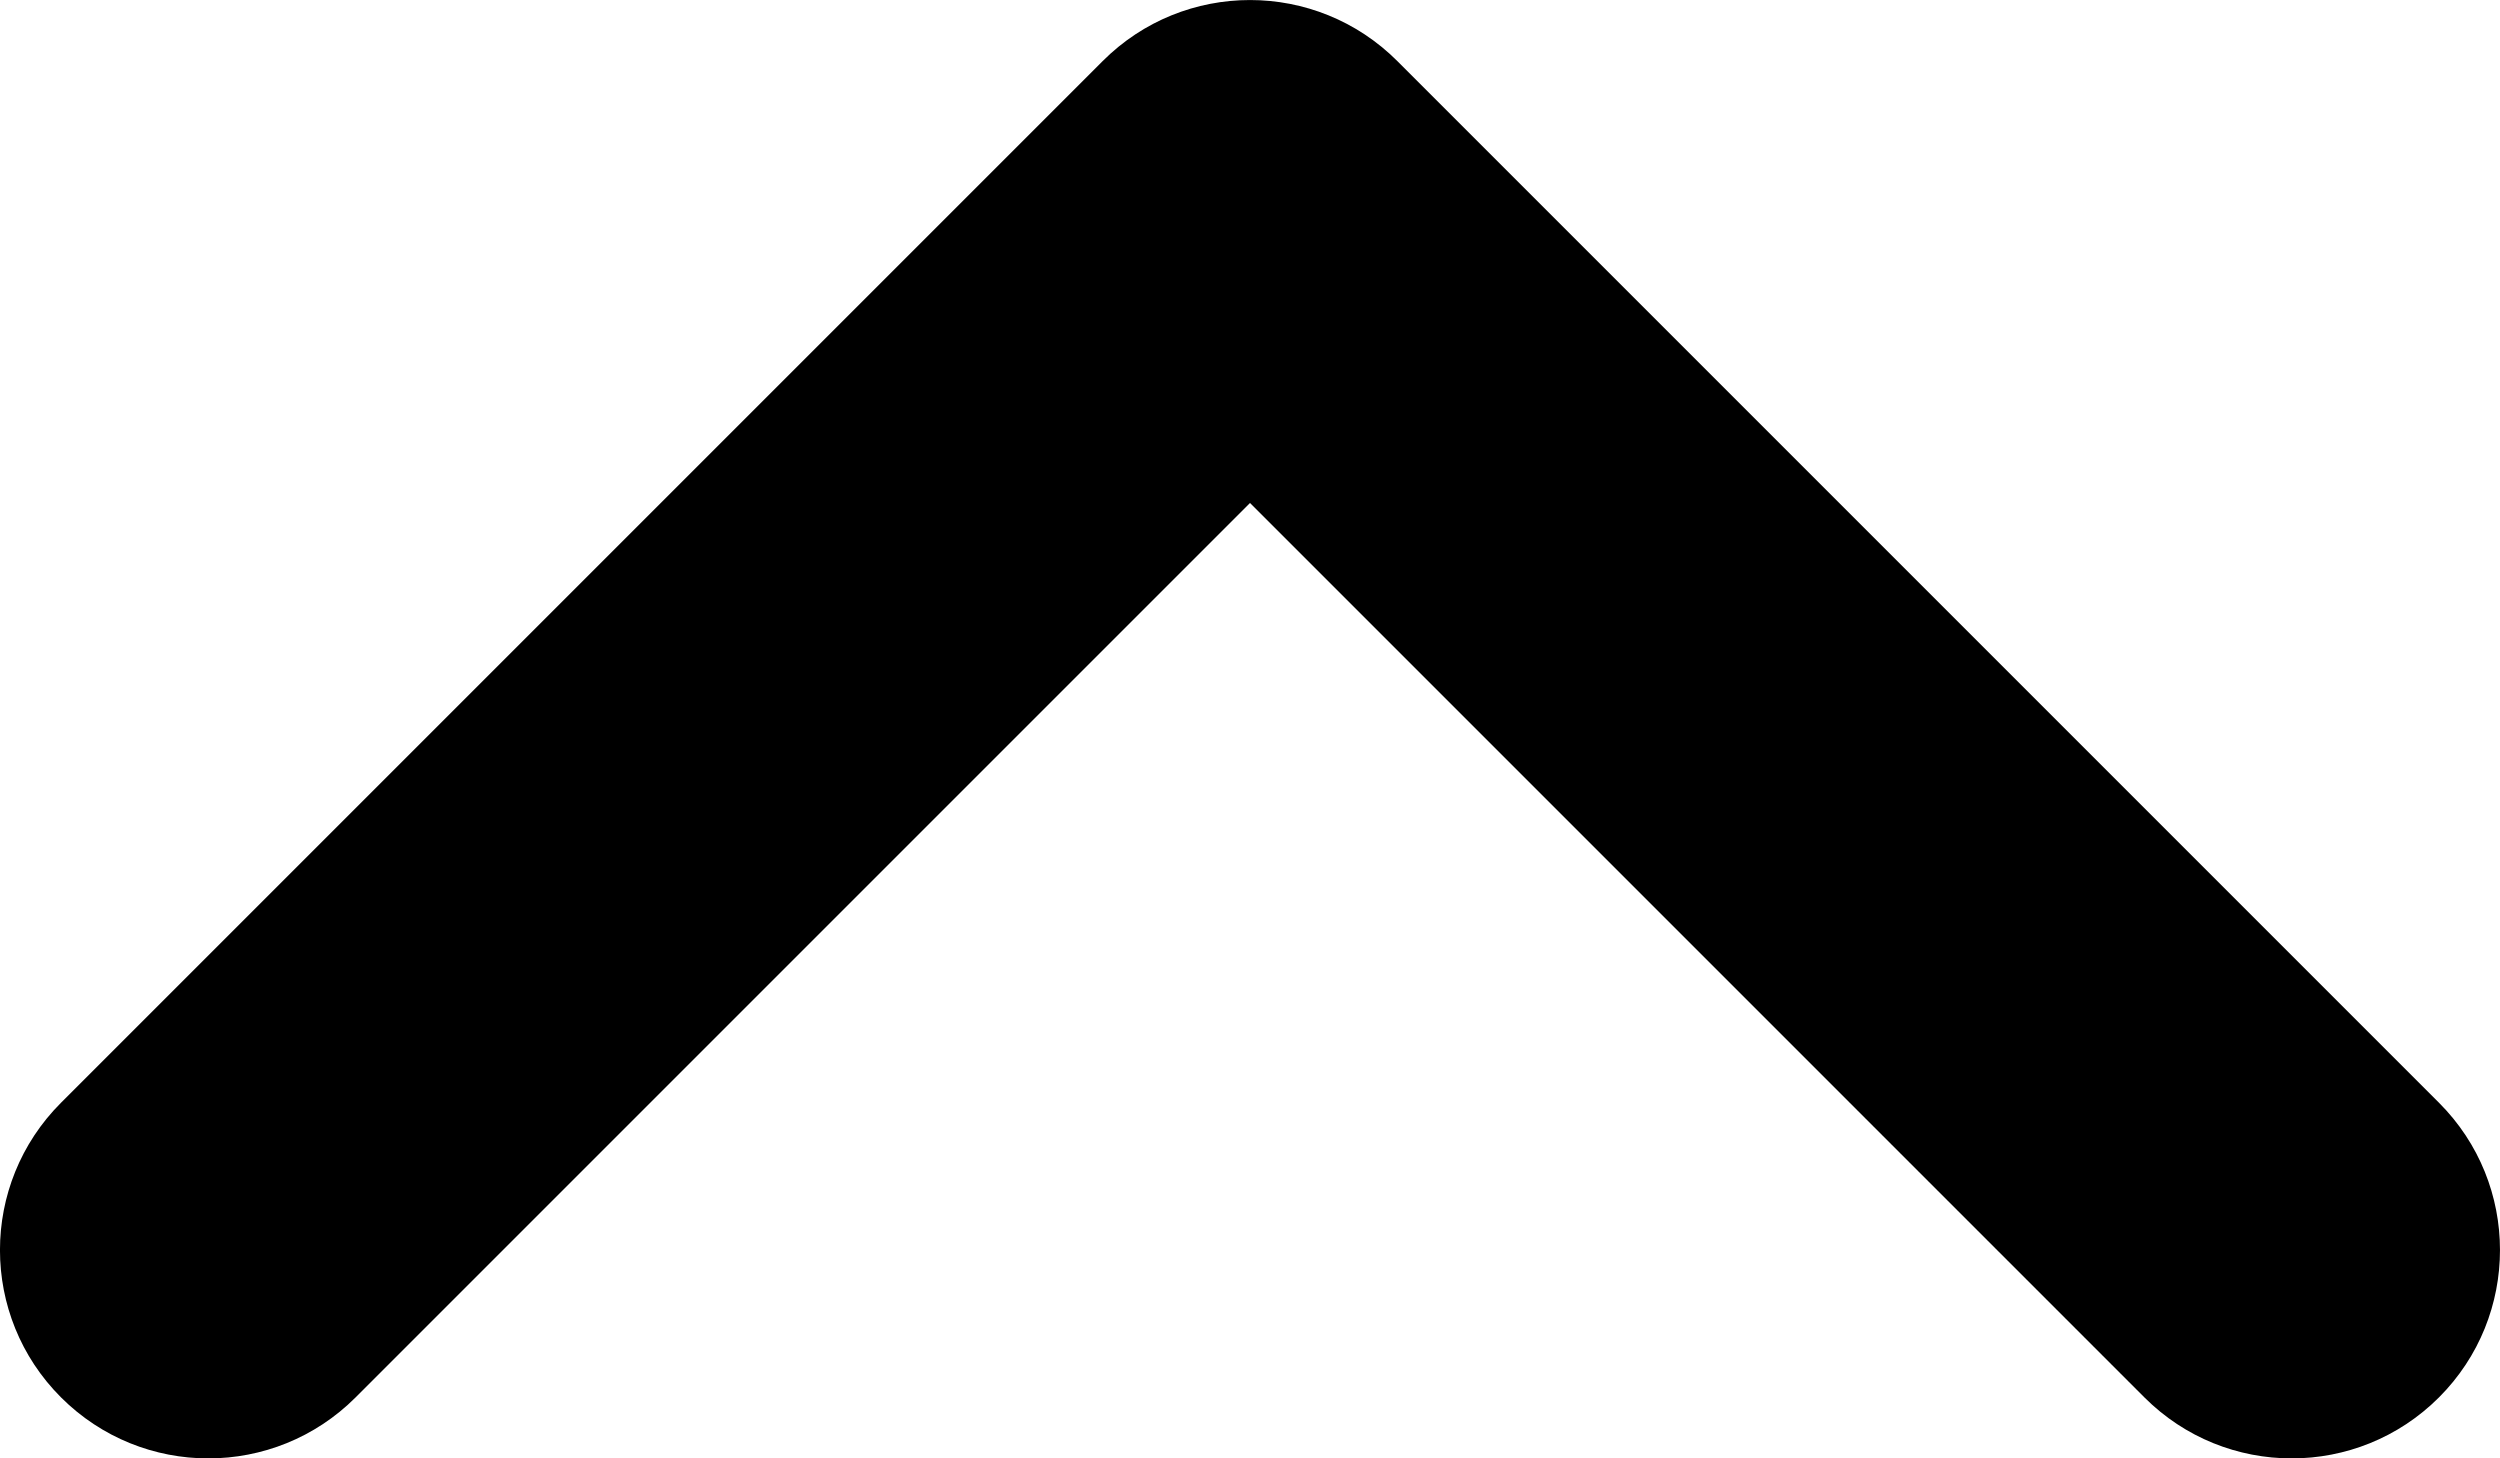 <svg xmlns="http://www.w3.org/2000/svg" viewBox="0 0 400 233.34"><path d="M176.43,9.77c13.02-13.02,34.12-13.02,47.14,0l166.67,166.67c13.01,13.01,13.01,34.12,0,47.14-13.02,13.02-34.12,13.02-47.14,0L200,80.48,56.9,223.58c-13.02,13.02-34.12,13.02-47.14,0s-13.02-34.12,0-47.14L176.43,9.77Z"></path></svg>